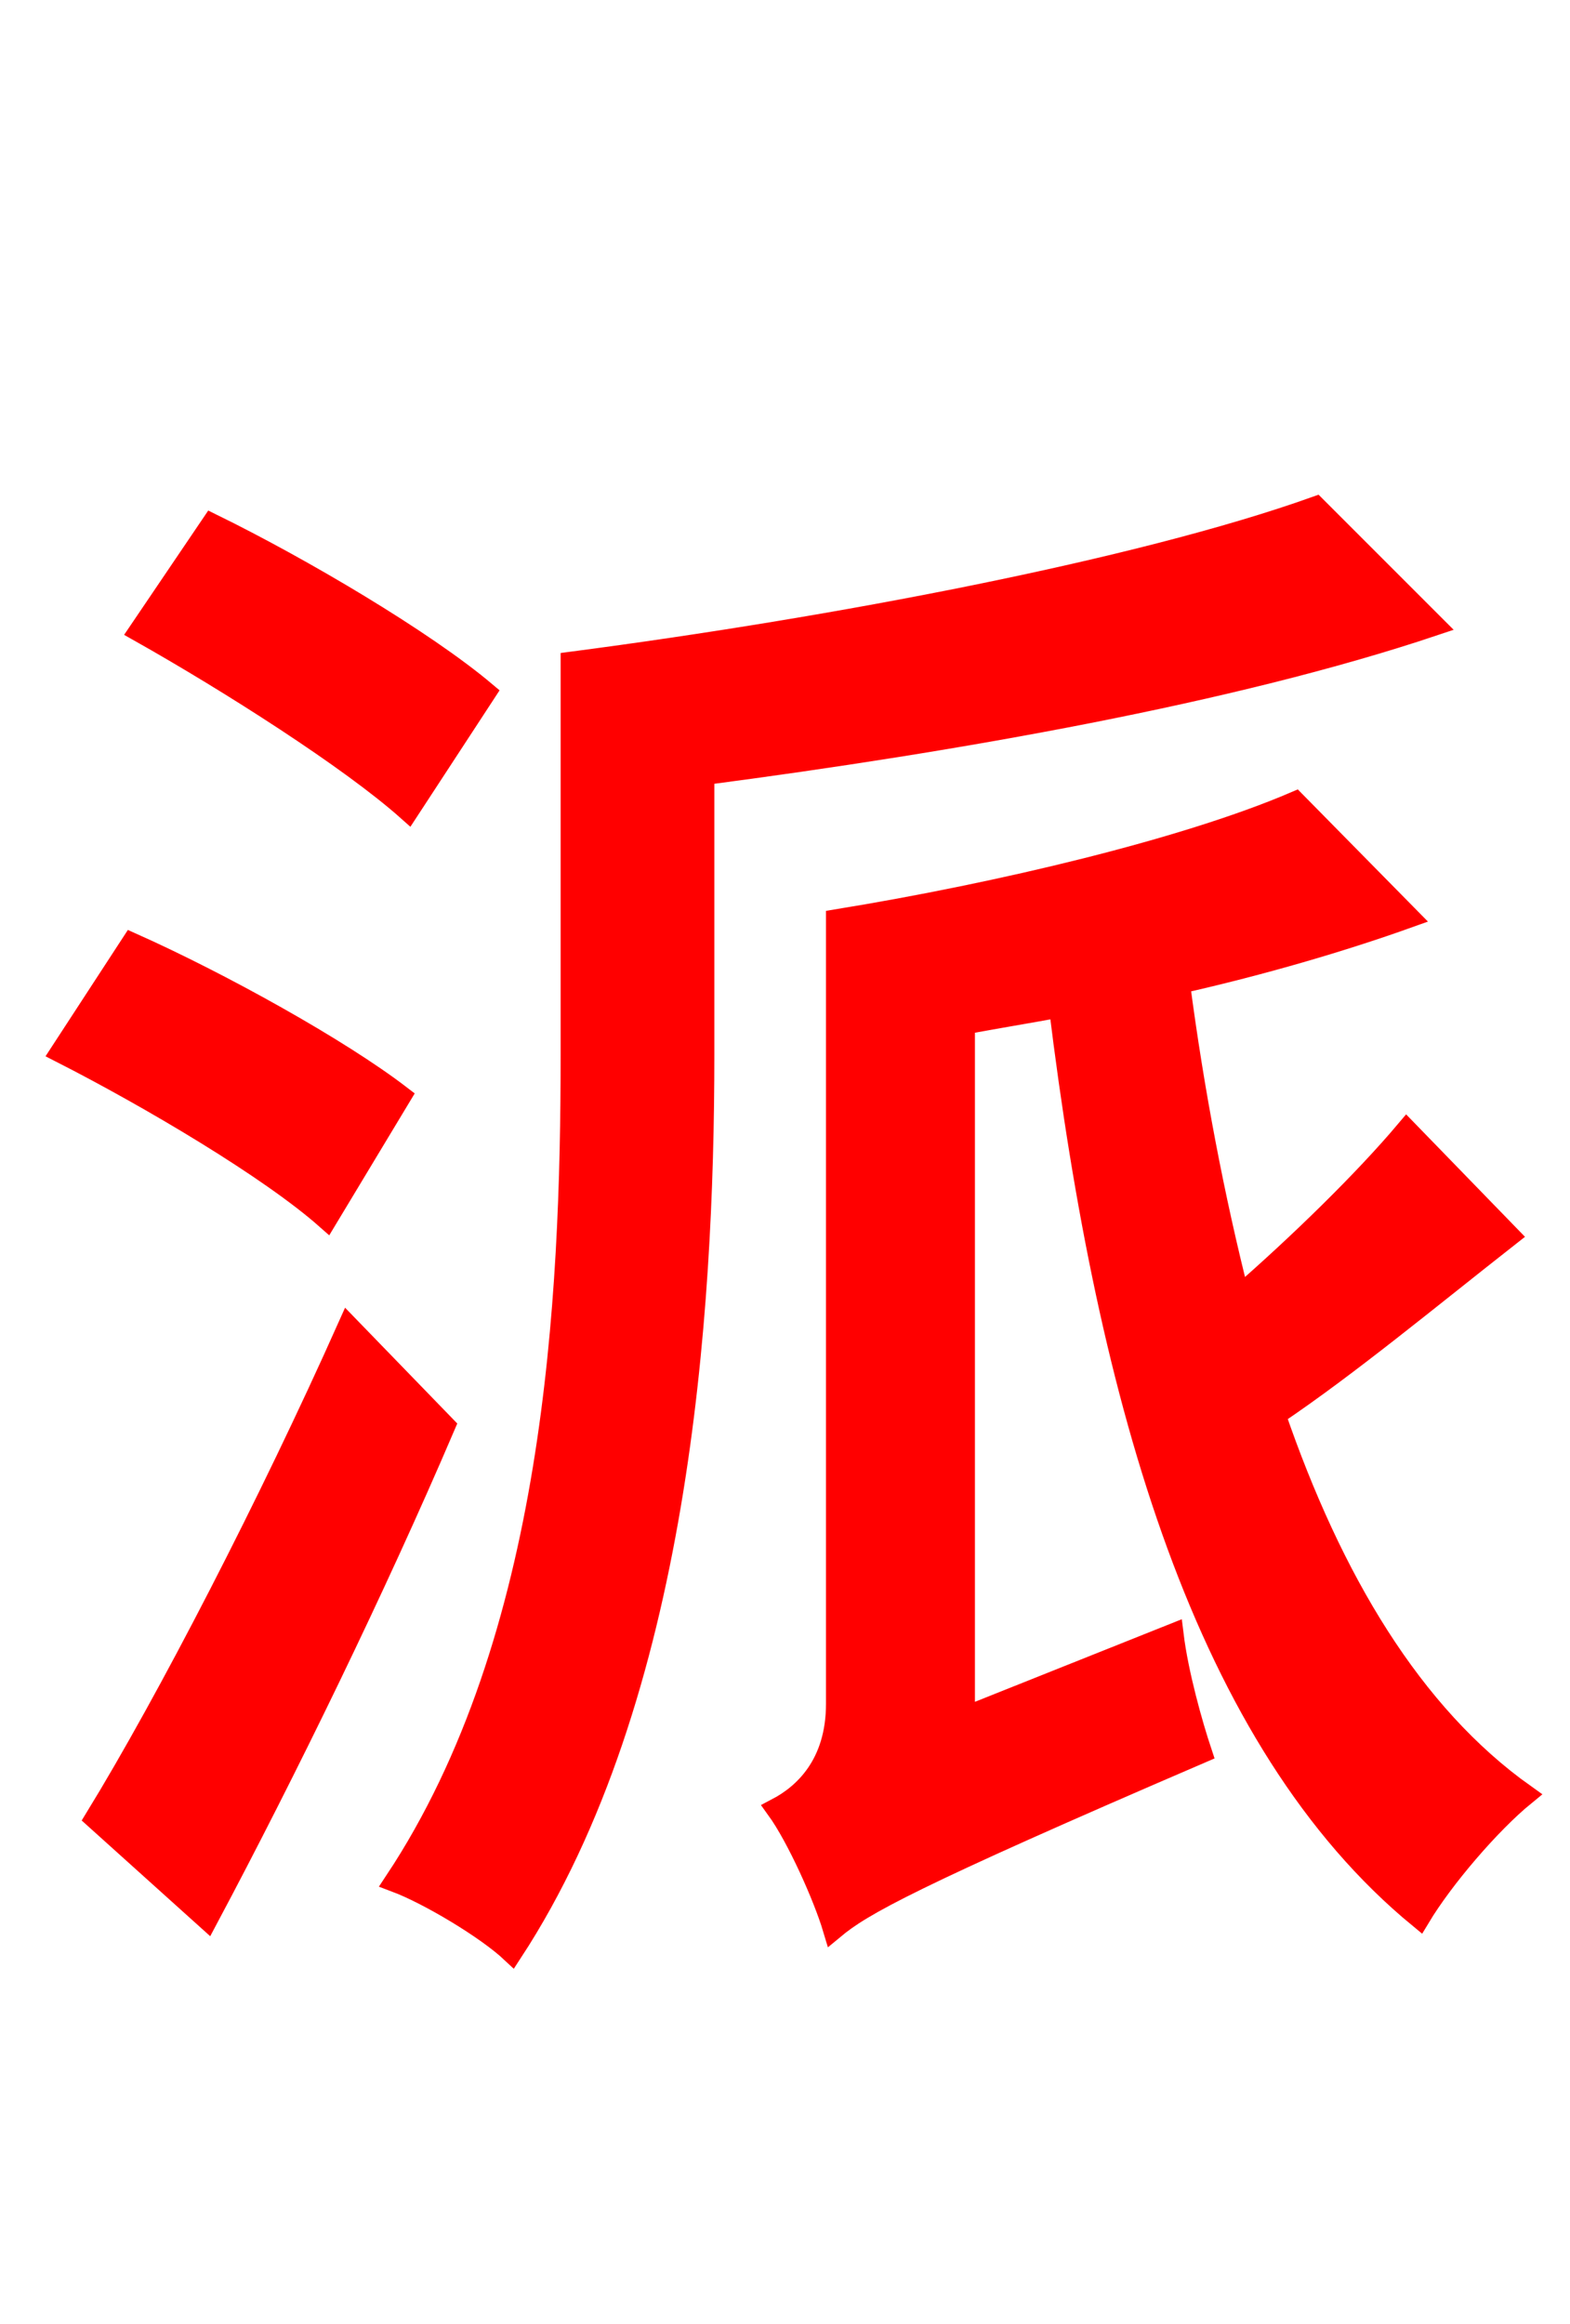<svg xmlns="http://www.w3.org/2000/svg" xmlns:xlink="http://www.w3.org/1999/xlink" width="72" height="106.56"><path fill="red" stroke="red" d="M22.25 31.75C19.44 29.38 13.82 26.06 9.72 24.05L6.41 28.94C10.51 31.25 16.06 34.78 18.72 37.15ZM18.36 50.26C15.55 48.10 10.08 45.07 6.05 43.27L2.81 48.24C6.91 50.33 12.38 53.57 14.98 55.87ZM15.98 60.84C12.38 68.90 7.70 77.98 4.39 83.38L9.50 87.98C13.10 81.22 17.21 72.79 20.38 65.38ZM60.34 23.26C52.27 26.14 38.30 28.80 26.21 30.38L26.21 48.38C26.21 59.54 25.49 75.17 18.14 86.26C19.66 86.83 22.32 88.42 23.47 89.50C31.10 77.83 32.26 60.26 32.26 48.38L32.26 35.50C43.85 33.98 56.52 31.75 65.74 28.66ZM64.51 51.84C62.57 54.14 59.62 57.02 56.81 59.47C55.66 54.94 54.72 50.04 54.07 45.07C57.89 44.21 61.56 43.13 64.58 42.05L59.40 36.79C54.36 38.95 45.86 40.97 38.38 42.19L38.38 78.12C38.38 80.93 36.86 82.30 35.64 82.94C36.58 84.24 37.80 86.98 38.23 88.42C39.53 87.34 41.69 86.11 55.08 80.35C54.65 79.06 54.00 76.75 53.78 74.95L44.21 78.77L44.21 46.94C45.65 46.66 47.09 46.44 48.60 46.15C50.83 64.37 55.30 79.85 65.09 87.91C66.17 86.11 68.33 83.59 69.91 82.30C64.73 78.62 61.06 72.43 58.46 64.87C61.78 62.64 65.52 59.54 69.19 56.66Z"/></svg>
